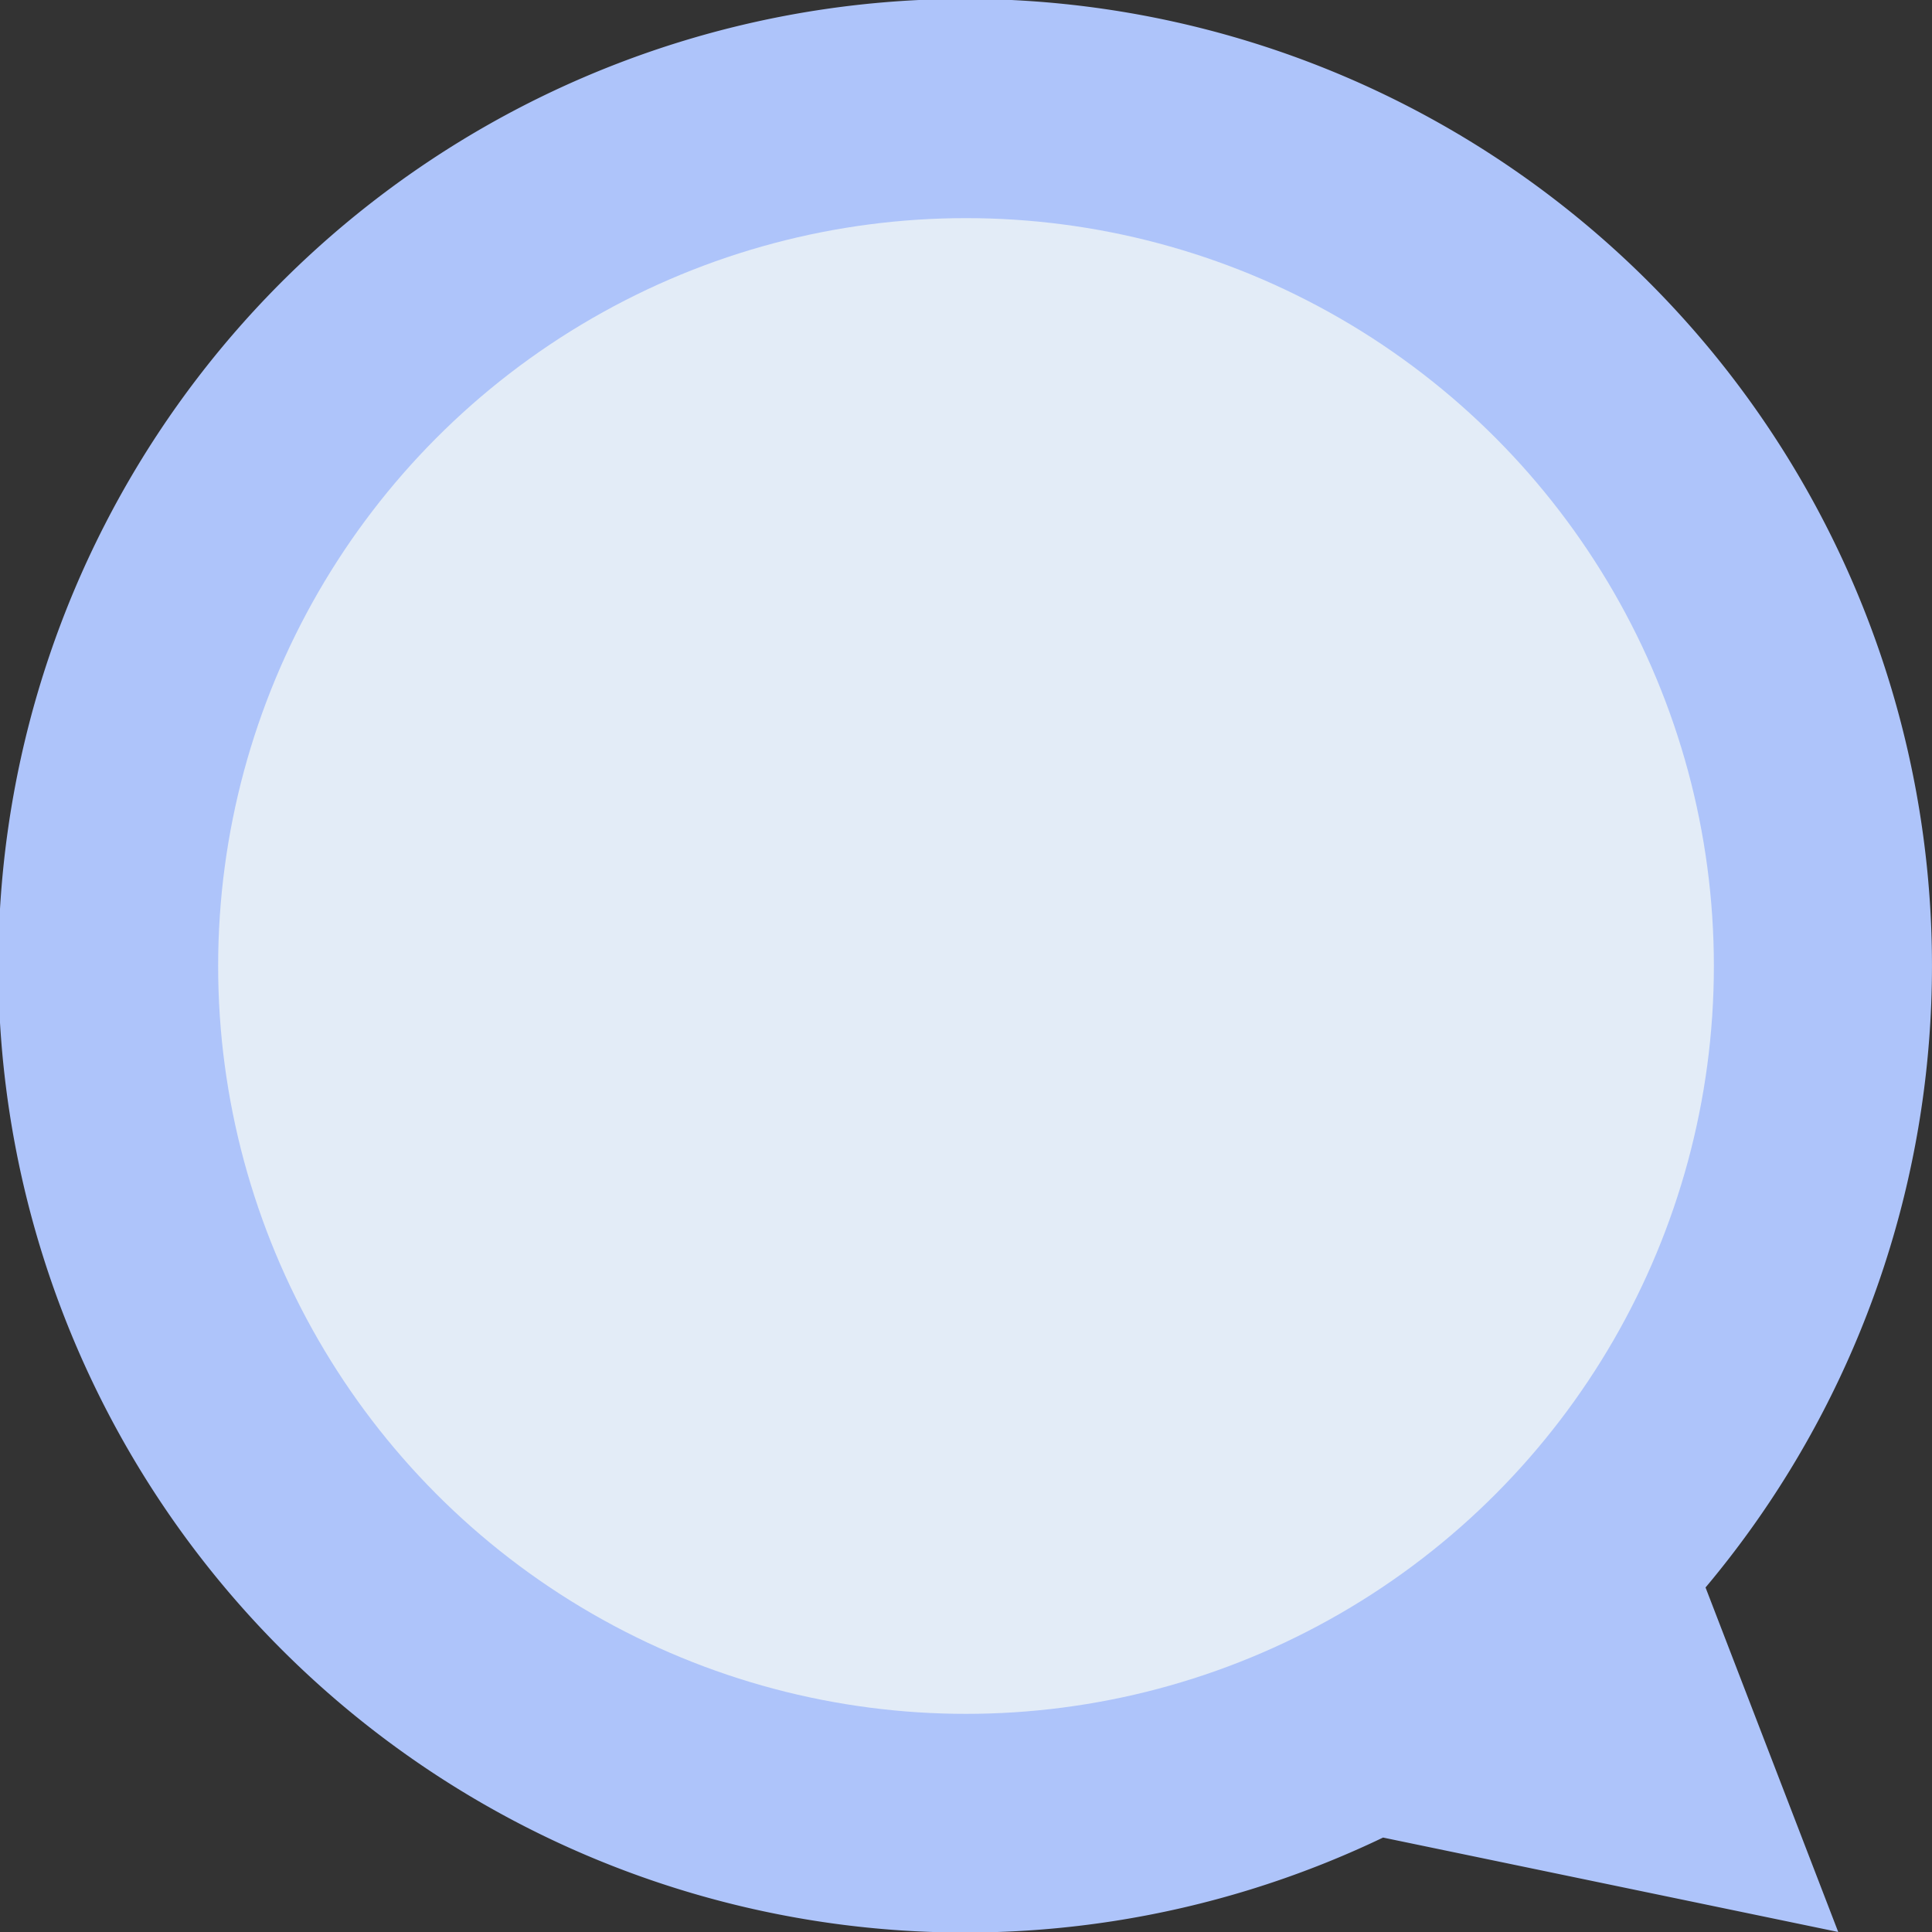 <svg id="Grupo_159182" data-name="Grupo 159182" xmlns="http://www.w3.org/2000/svg" width="122.895" height="122.894" viewBox="0 0 122.895 122.894">
  <rect x="0" y="0" width="122.895" height="122.894" fill="#333333" stroke="none"/>
  <path id="Unión_12" data-name="Unión 12" d="M87.977,116.888a61.5,61.5,0,1,1,20.513-15.908l8.44,21.914Z" transform="translate(0 0)" fill="#aec4fa"/>
  <ellipse id="Elipse_4842" data-name="Elipse 4842" cx="47.572" cy="47.572" rx="47.572" ry="47.572" transform="translate(13.876 13.875)" fill="#e3ecf7"/>
</svg>
